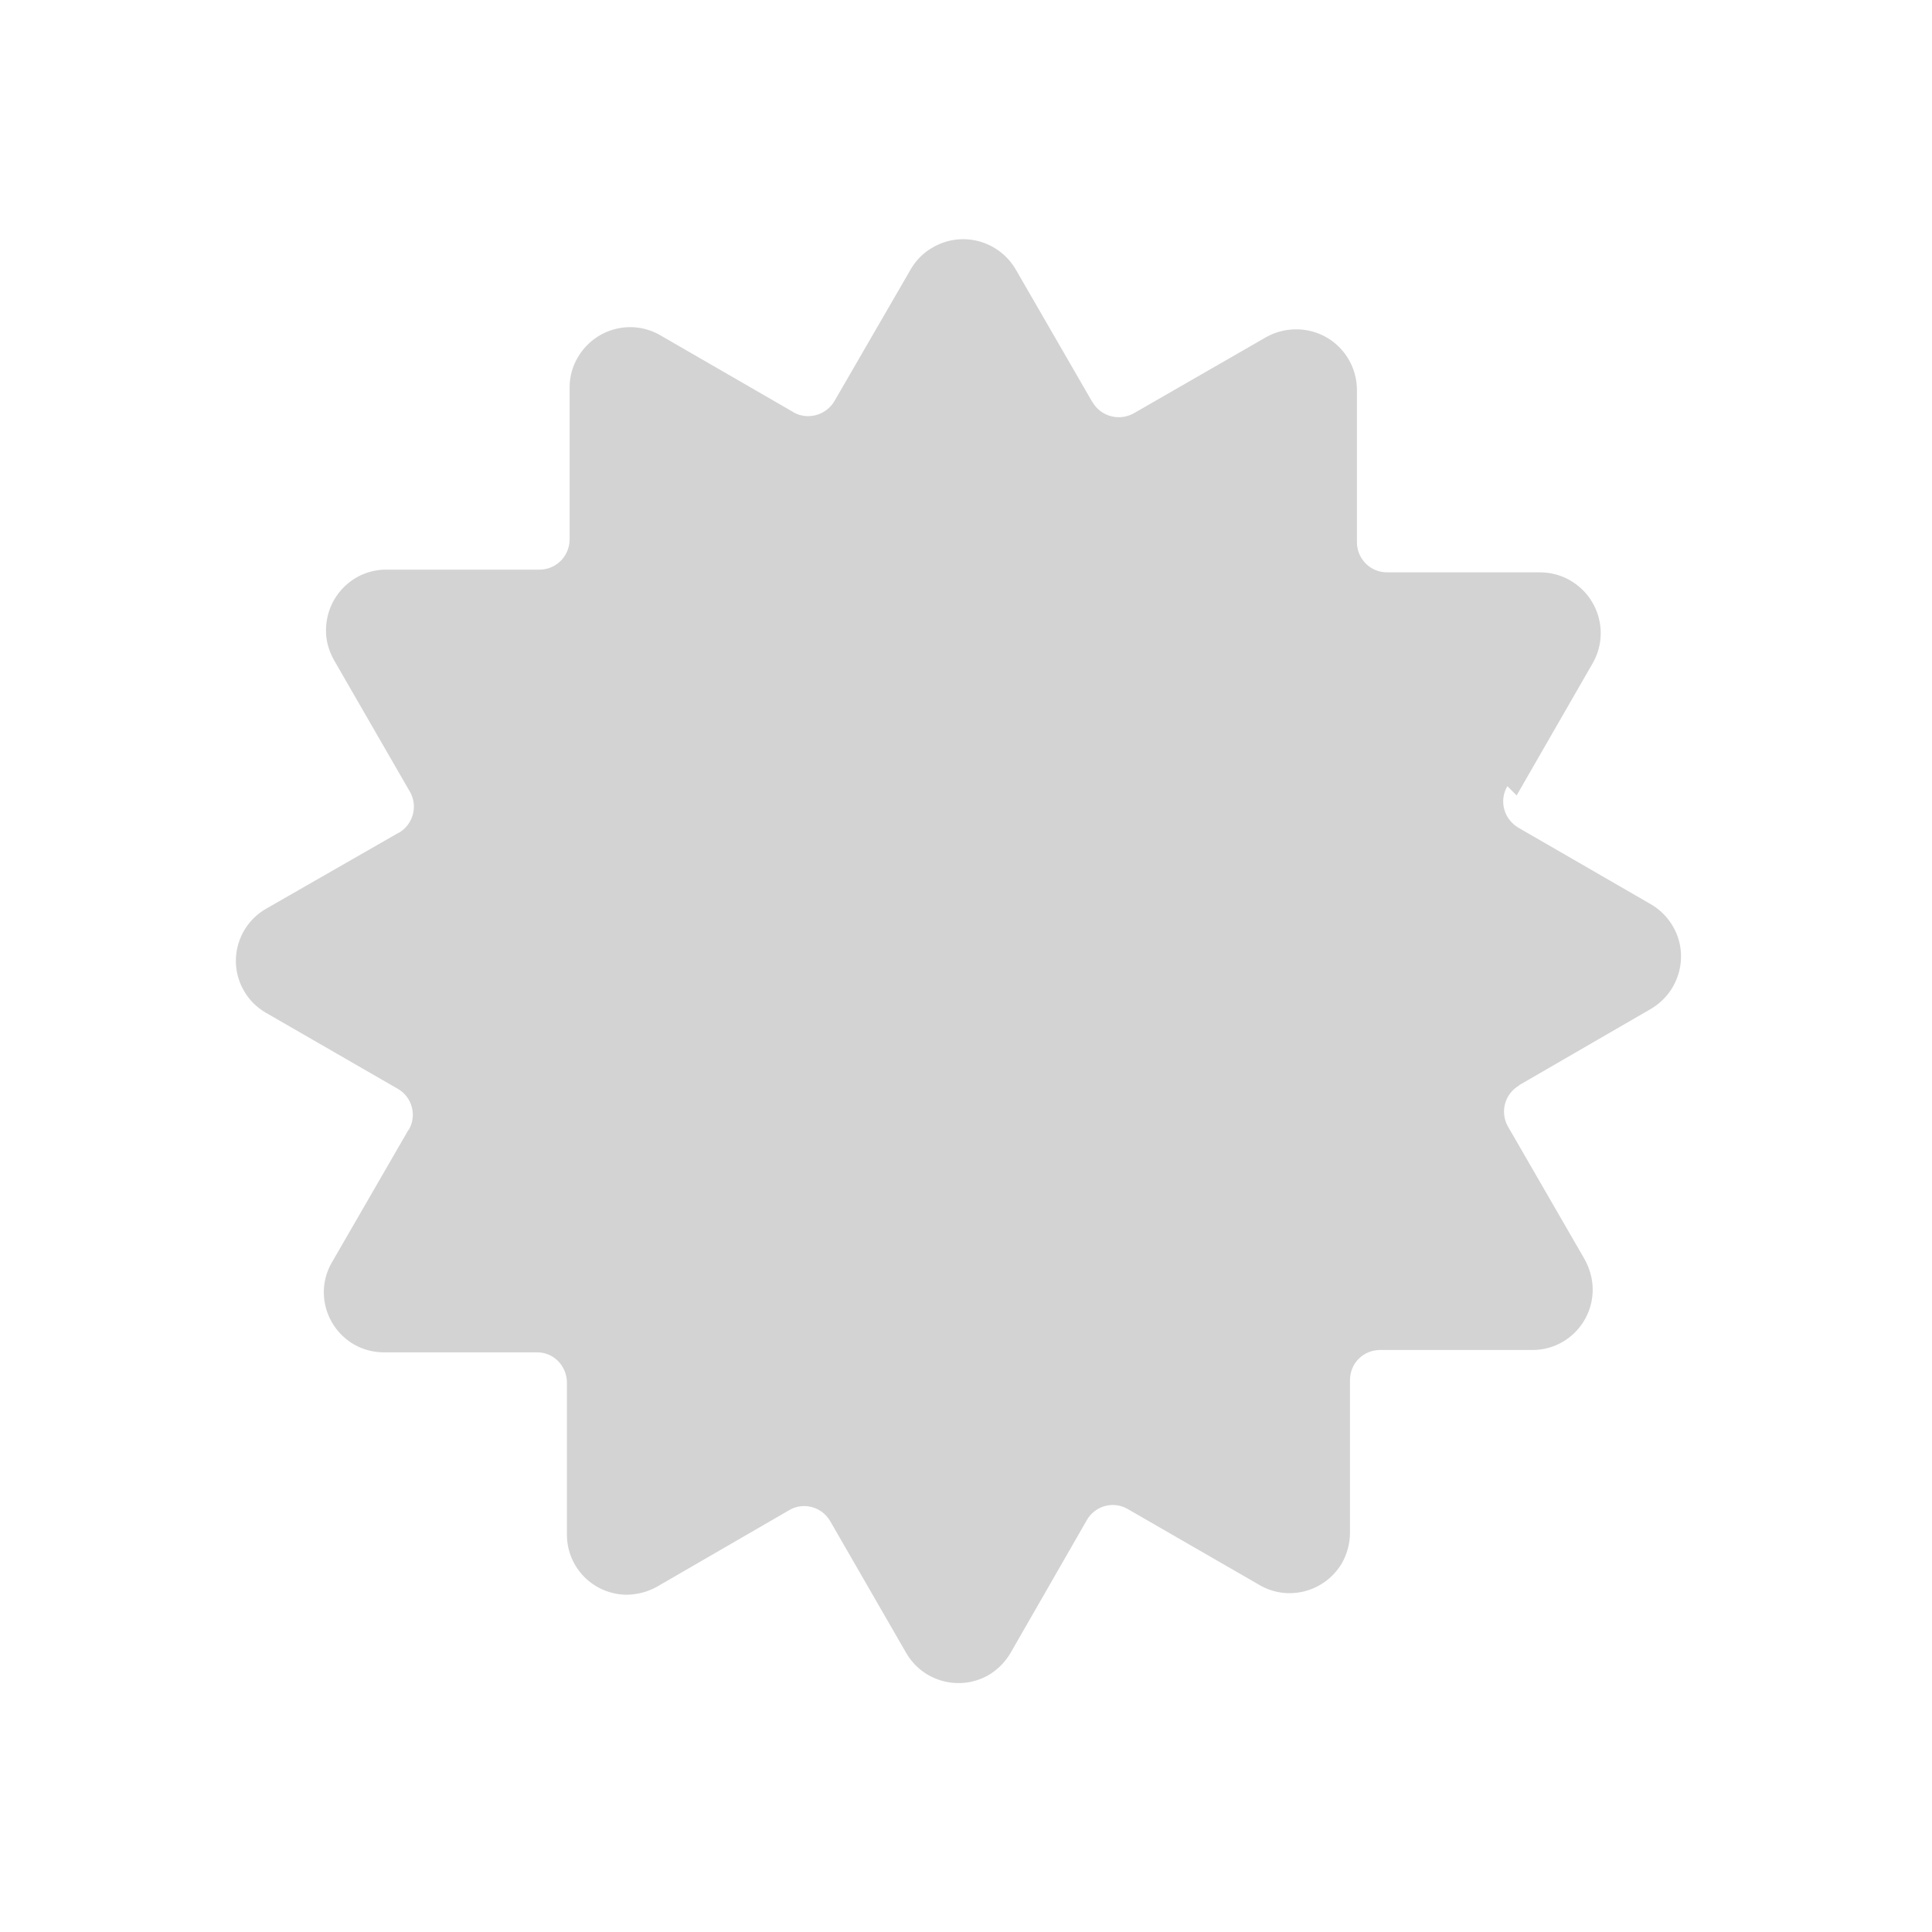 <svg xmlns="http://www.w3.org/2000/svg" viewBox="0 0 64 64">
  <path fill-rule="evenodd" d="M50.24 26.35l2.52-4.38v0c.55-.96.22-2.18-.74-2.74 -.31-.18-.65-.27-1.01-.27h-5.06v0c-.56 0-1-.45-1-1v-5.05 0c-.01-1.11-.9-2-2.01-2 -.36 0-.7.09-1 .26l-4.38 2.52v0c-.48.27-1.09.11-1.37-.37 -.01-.01-.01-.01-.01-.01l-2.53-4.38v0c-.56-.96-1.78-1.29-2.74-.74 -.31.17-.56.42-.74.73l-2.53 4.37 0 0c-.28.47-.89.64-1.37.36 -.01-.01-.01-.01-.01-.01l-4.38-2.53v0c-.96-.56-2.18-.23-2.74.73 -.18.3-.27.64-.27.99v5.05 0c-.01.55-.45.99-1 .99h-5.06 0c-1.11-.01-2 .89-2.01 1.99 -.01.35.09.69.26 1l2.52 4.37v-.001c.27.47.11 1.08-.37 1.36 -.01 0-.01 0-.01 0L8.82 30.1h0c-.96.55-1.29 1.77-.74 2.72 .17.3.42.55.73.73l4.37 2.52h0c.47.27.64.88.36 1.36 -.01 0-.01 0-.01 0L11 41.809v0c-.56.95-.23 2.17.73 2.73 .3.17.64.26 1 .26h5.05v-.001c.55-.01.99.44 1 .99v5.05 0c0 1.1.89 1.99 2 1.99 .35-.01.69-.1.99-.27l4.37-2.53 0 0c.47-.28 1.08-.12 1.36.36 0 0 0 0 0 0l2.52 4.37v0c.55.95 1.77 1.28 2.73.73 .3-.18.55-.43.73-.74L36 50.36v0c.27-.48.88-.65 1.36-.37 0 0 0 0 0 0l4.37 2.52v0c.95.55 2.17.22 2.73-.74 .17-.31.26-.65.26-1v-5.05 0c0-.56.44-1 1-1h5.05v0c1.1 0 1.99-.9 1.99-2 0-.36-.1-.7-.27-1.01l-2.53-4.38v0c-.28-.48-.12-1.09.36-1.37 0-.01 0-.01 0-.01l4.37-2.53h0c.95-.56 1.28-1.78.73-2.73 -.18-.31-.43-.56-.74-.74l-4.38-2.53v-.001c-.48-.28-.65-.89-.37-1.37 0-.01 0-.01 0-.01Z" fill="#D3D3D3"/>
</svg>
